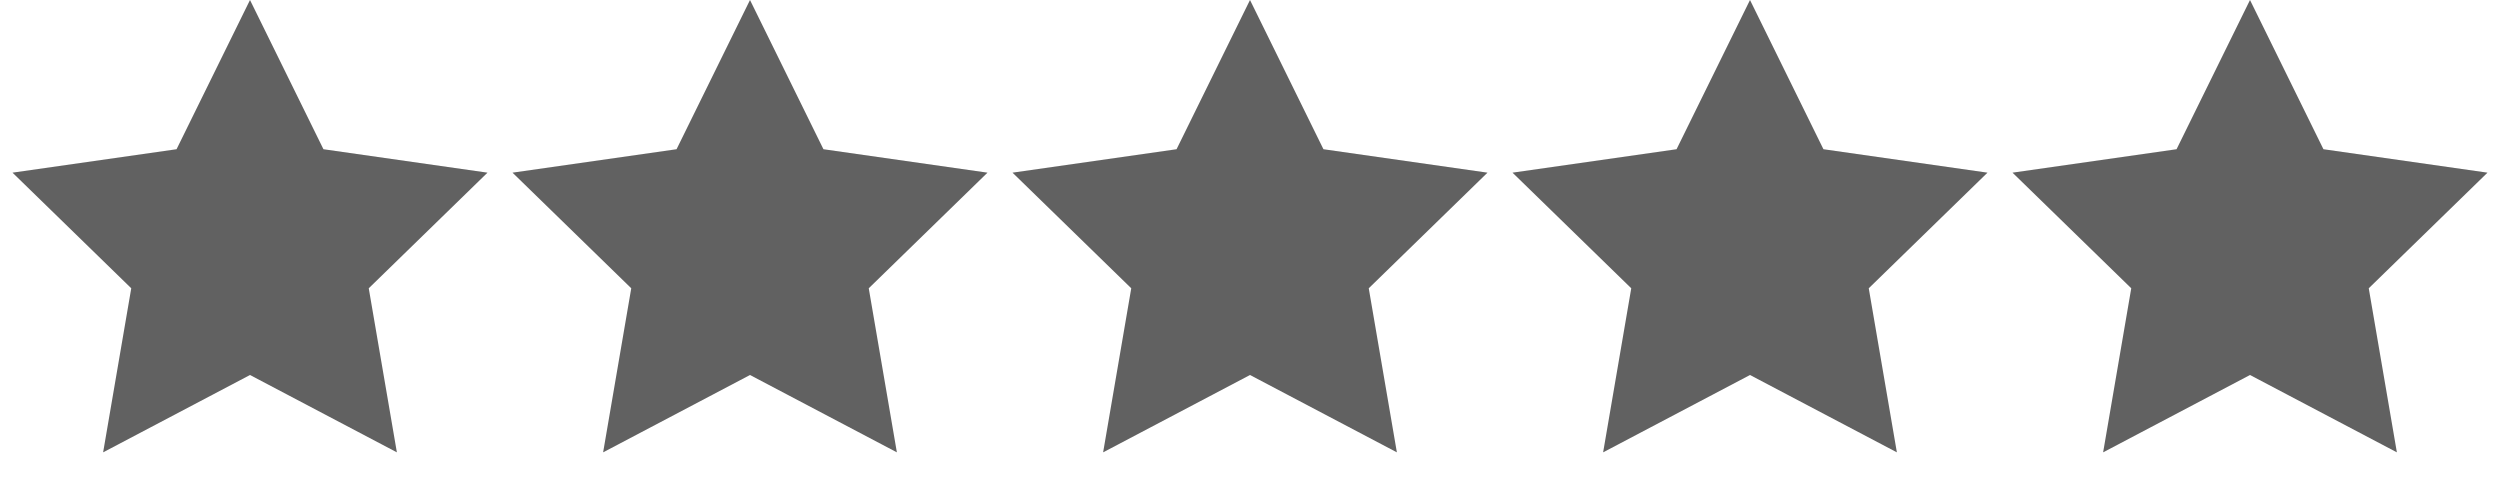 <?xml version="1.0" encoding="utf-8"?>
<!-- Generator: Adobe Illustrator 18.1.1, SVG Export Plug-In . SVG Version: 6.00 Build 0)  -->
<svg version="1.0" id="Слой_1" xmlns="http://www.w3.org/2000/svg" xmlns:xlink="http://www.w3.org/1999/xlink" x="0px" y="0px"
	 viewBox="0 0 320 64" enable-background="new 0 0 320 64" xml:space="preserve">
<polygon fill="#616161" points="32,0 41.4,19.1 62.4,22.1 47.2,36.9 50.8,57.9 32,48 13.2,57.9 16.8,36.9 1.6,22.1 22.6,19.1 "/>
<polygon fill="#616161" points="96,0 105.4,19.1 126.4,22.1 111.2,36.9 114.8,57.9 96,48 77.2,57.9 80.8,36.9 65.6,22.1 86.6,19.1 
	"/>
<polygon fill="#616161" points="160,0 169.4,19.1 190.4,22.1 175.2,36.9 178.8,57.9 160,48 141.2,57.9 144.8,36.9 129.6,22.1 
	150.6,19.1 "/>
<polygon fill="#616161" points="224,0 233.4,19.1 254.4,22.1 239.2,36.9 242.8,57.9 224,48 205.2,57.9 208.8,36.9 193.6,22.1 
	214.6,19.1 "/>
<polygon fill="#616161" points="288,0 297.4,19.1 318.4,22.1 303.2,36.9 306.8,57.9 288,48 269.2,57.9 272.8,36.9 257.6,22.1 
	278.6,19.1 "/>
</svg>
